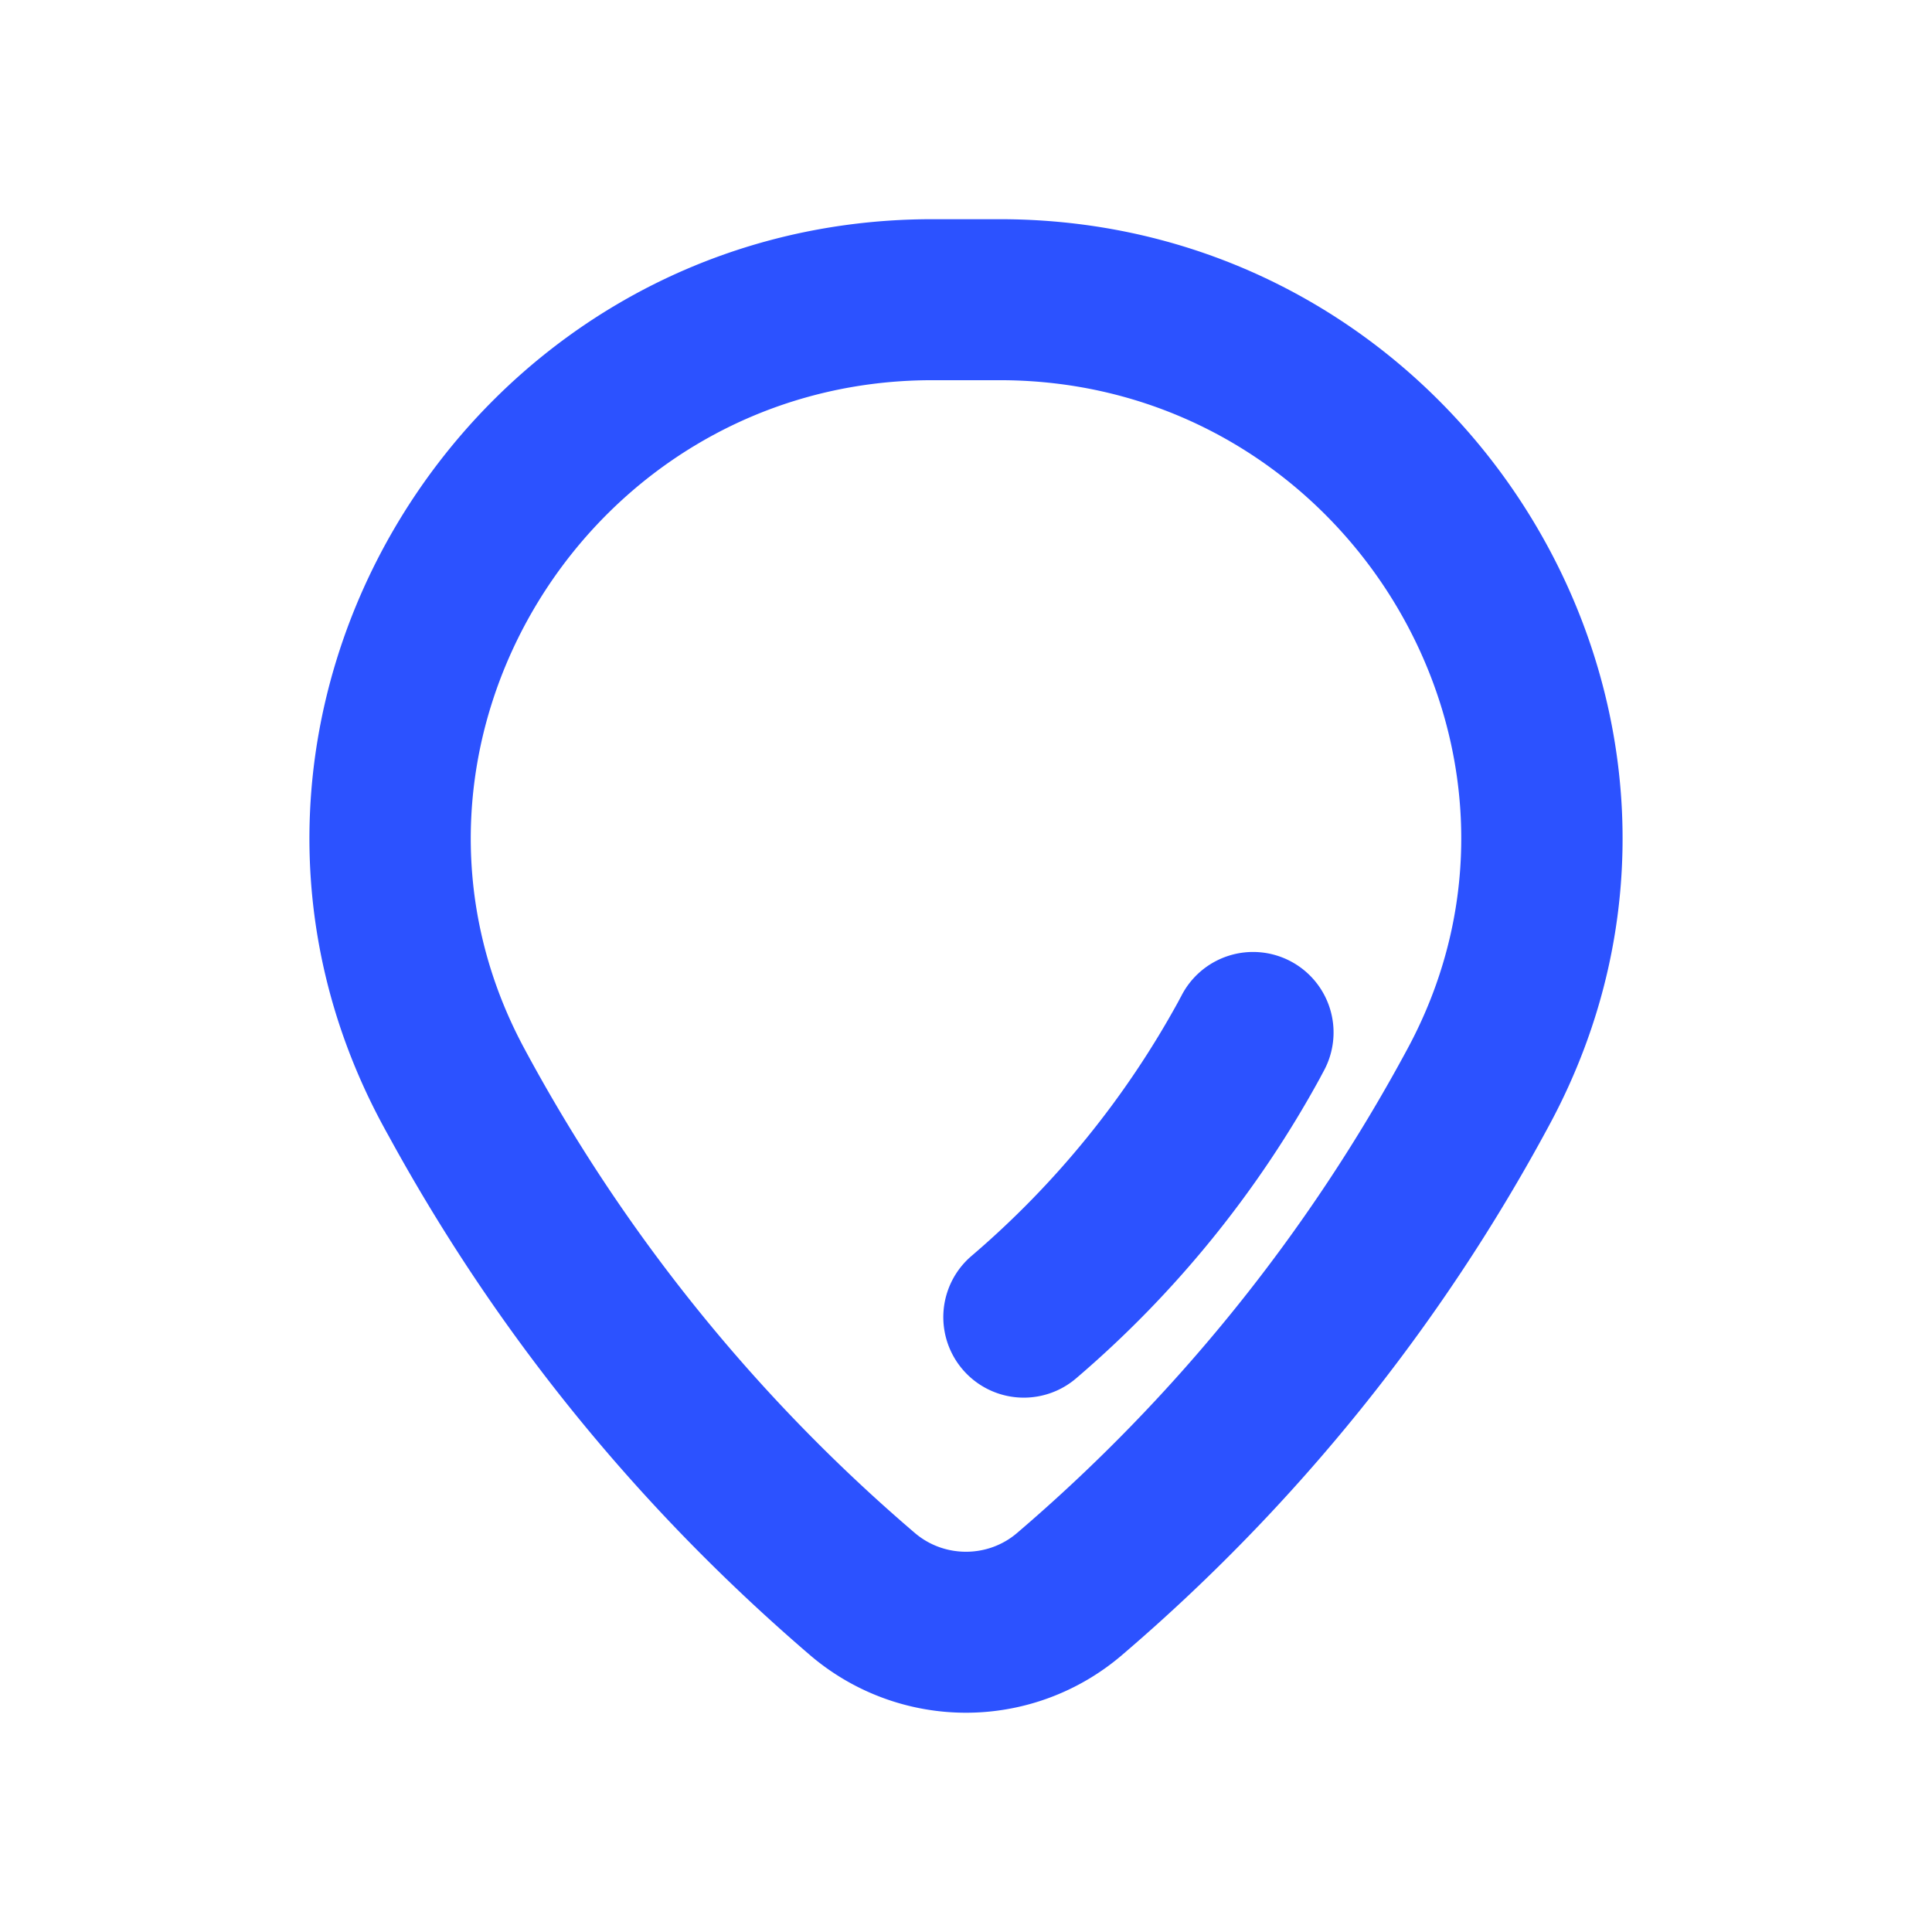 <?xml version="1.0" standalone="no"?><!DOCTYPE svg PUBLIC "-//W3C//DTD SVG 1.1//EN" "http://www.w3.org/Graphics/SVG/1.1/DTD/svg11.dtd"><svg t="1680011633063" class="icon" viewBox="0 0 1024 1024" version="1.1" xmlns="http://www.w3.org/2000/svg" p-id="1301" xmlns:xlink="http://www.w3.org/1999/xlink" width="200" height="200"><path d="M529.856 116.181c246.933 0 408.085 263.445 291.371 480a979.84 979.84 0 0 1-226.709 281.173 127.147 127.147 0 0 1-165.12-0.043c-86.101-73.877-162.773-164.352-223.381-275.2l-1.429-2.56-1.792-3.307C86.059 379.605 247.168 116.181 494.144 116.181h35.712z m0 85.333h-35.712c-182.869 0-302.08 194.901-216.192 354.325a895.04 895.04 0 0 0 206.955 256.683c15.531 13.248 38.656 13.248 54.123 0.021a895.851 895.851 0 0 0 207.04-256.789c85.867-159.317-33.365-354.24-216.213-354.24z" fill="#2C52FF" p-id="1302"></path><path d="M626.027 528.064a42.667 42.667 0 1 1 75.648 39.467l-1.131 2.112-0.256 0.469-0.576 1.109a566.955 566.955 0 0 1-129.28 159.275 42.667 42.667 0 1 1-55.573-64.768 481.344 481.344 0 0 0 109.589-134.72l1.131-2.133 0.235-0.427 0.213-0.384z" fill="#2C52FF" p-id="1303"></path></svg>